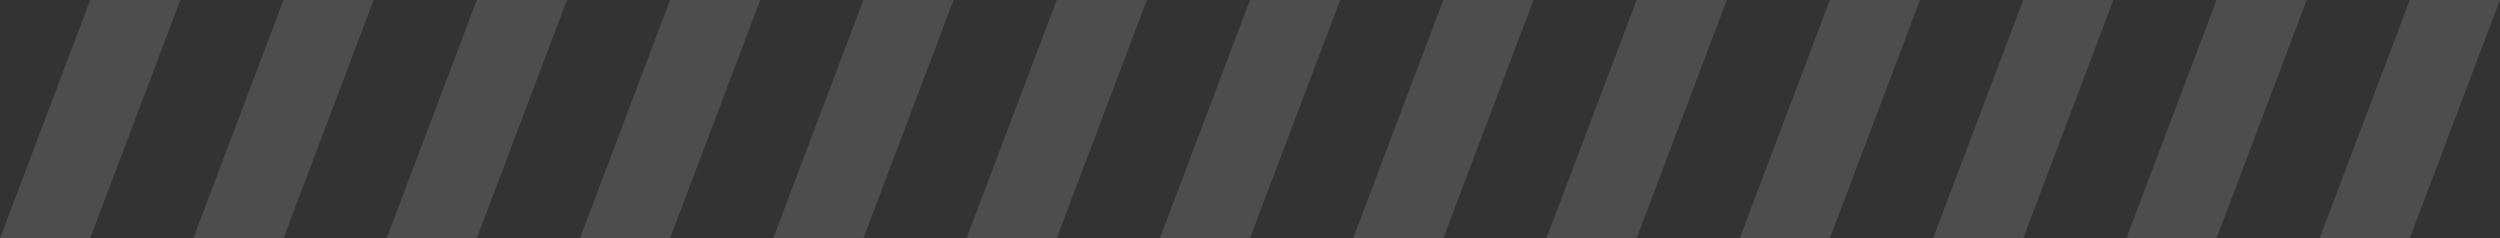 <svg xmlns="http://www.w3.org/2000/svg" width="157.351" height="15" viewBox="0 0 157.351 15">
  <rect x="0" y="0" width="157.351" height="15" fill="#333333" stroke="none"/>
  <g id="Group_19668" data-name="Group 19668" opacity="0.57">
    <path id="Path_64963" data-name="Path 64963" d="M32,82.219H26.328l5.676-15h5.676Z" transform="translate(-26.328 -67.218)" fill="#fff" opacity="0.22"/>
    <path id="Path_64964" data-name="Path 64964" d="M44.17,82.219H38.495l5.676-15h5.676Z" transform="translate(-26.328 -67.218)" fill="#fff" opacity="0.22"/>
    <path id="Path_64965" data-name="Path 64965" d="M56.337,82.219H50.661l5.676-15h5.676Z" transform="translate(-26.328 -67.218)" fill="#fff" opacity="0.22"/>
    <path id="Path_64966" data-name="Path 64966" d="M68.5,82.219H62.828l5.676-15h5.676Z" transform="translate(-26.328 -67.218)" fill="#fff" opacity="0.22"/>
    <path id="Path_64967" data-name="Path 64967" d="M80.67,82.219H74.994l5.676-15h5.676Z" transform="translate(-26.328 -67.218)" fill="#fff" opacity="0.22"/>
    <path id="Path_64968" data-name="Path 64968" d="M92.837,82.219H87.161l5.676-15h5.676Z" transform="translate(-26.328 -67.218)" fill="#fff" opacity="0.22"/>
    <path id="Path_64969" data-name="Path 64969" d="M105,82.219H99.328l5.676-15h5.676Z" transform="translate(-26.328 -67.218)" fill="#fff" opacity="0.22"/>
    <path id="Path_64970" data-name="Path 64970" d="M117.17,82.219h-5.676l5.676-15h5.676Z" transform="translate(-26.328 -67.218)" fill="#fff" opacity="0.22"/>
    <path id="Path_64971" data-name="Path 64971" d="M129.337,82.219h-5.676l5.676-15h5.676Z" transform="translate(-26.328 -67.218)" fill="#fff" opacity="0.22"/>
    <path id="Path_64972" data-name="Path 64972" d="M141.5,82.219h-5.676l5.676-15h5.676Z" transform="translate(-26.328 -67.218)" fill="#fff" opacity="0.22"/>
    <path id="Path_64973" data-name="Path 64973" d="M153.67,82.219h-5.676l5.676-15h5.676Z" transform="translate(-26.328 -67.218)" fill="#fff" opacity="0.22"/>
    <path id="Path_64974" data-name="Path 64974" d="M165.837,82.219h-5.676l5.676-15h5.676Z" transform="translate(-26.328 -67.218)" fill="#fff" opacity="0.22"/>
    <path id="Path_64975" data-name="Path 64975" d="M178,82.219h-5.676l5.676-15h5.676Z" transform="translate(-26.328 -67.218)" fill="#fff" opacity="0.22"/>
  </g>
</svg>
